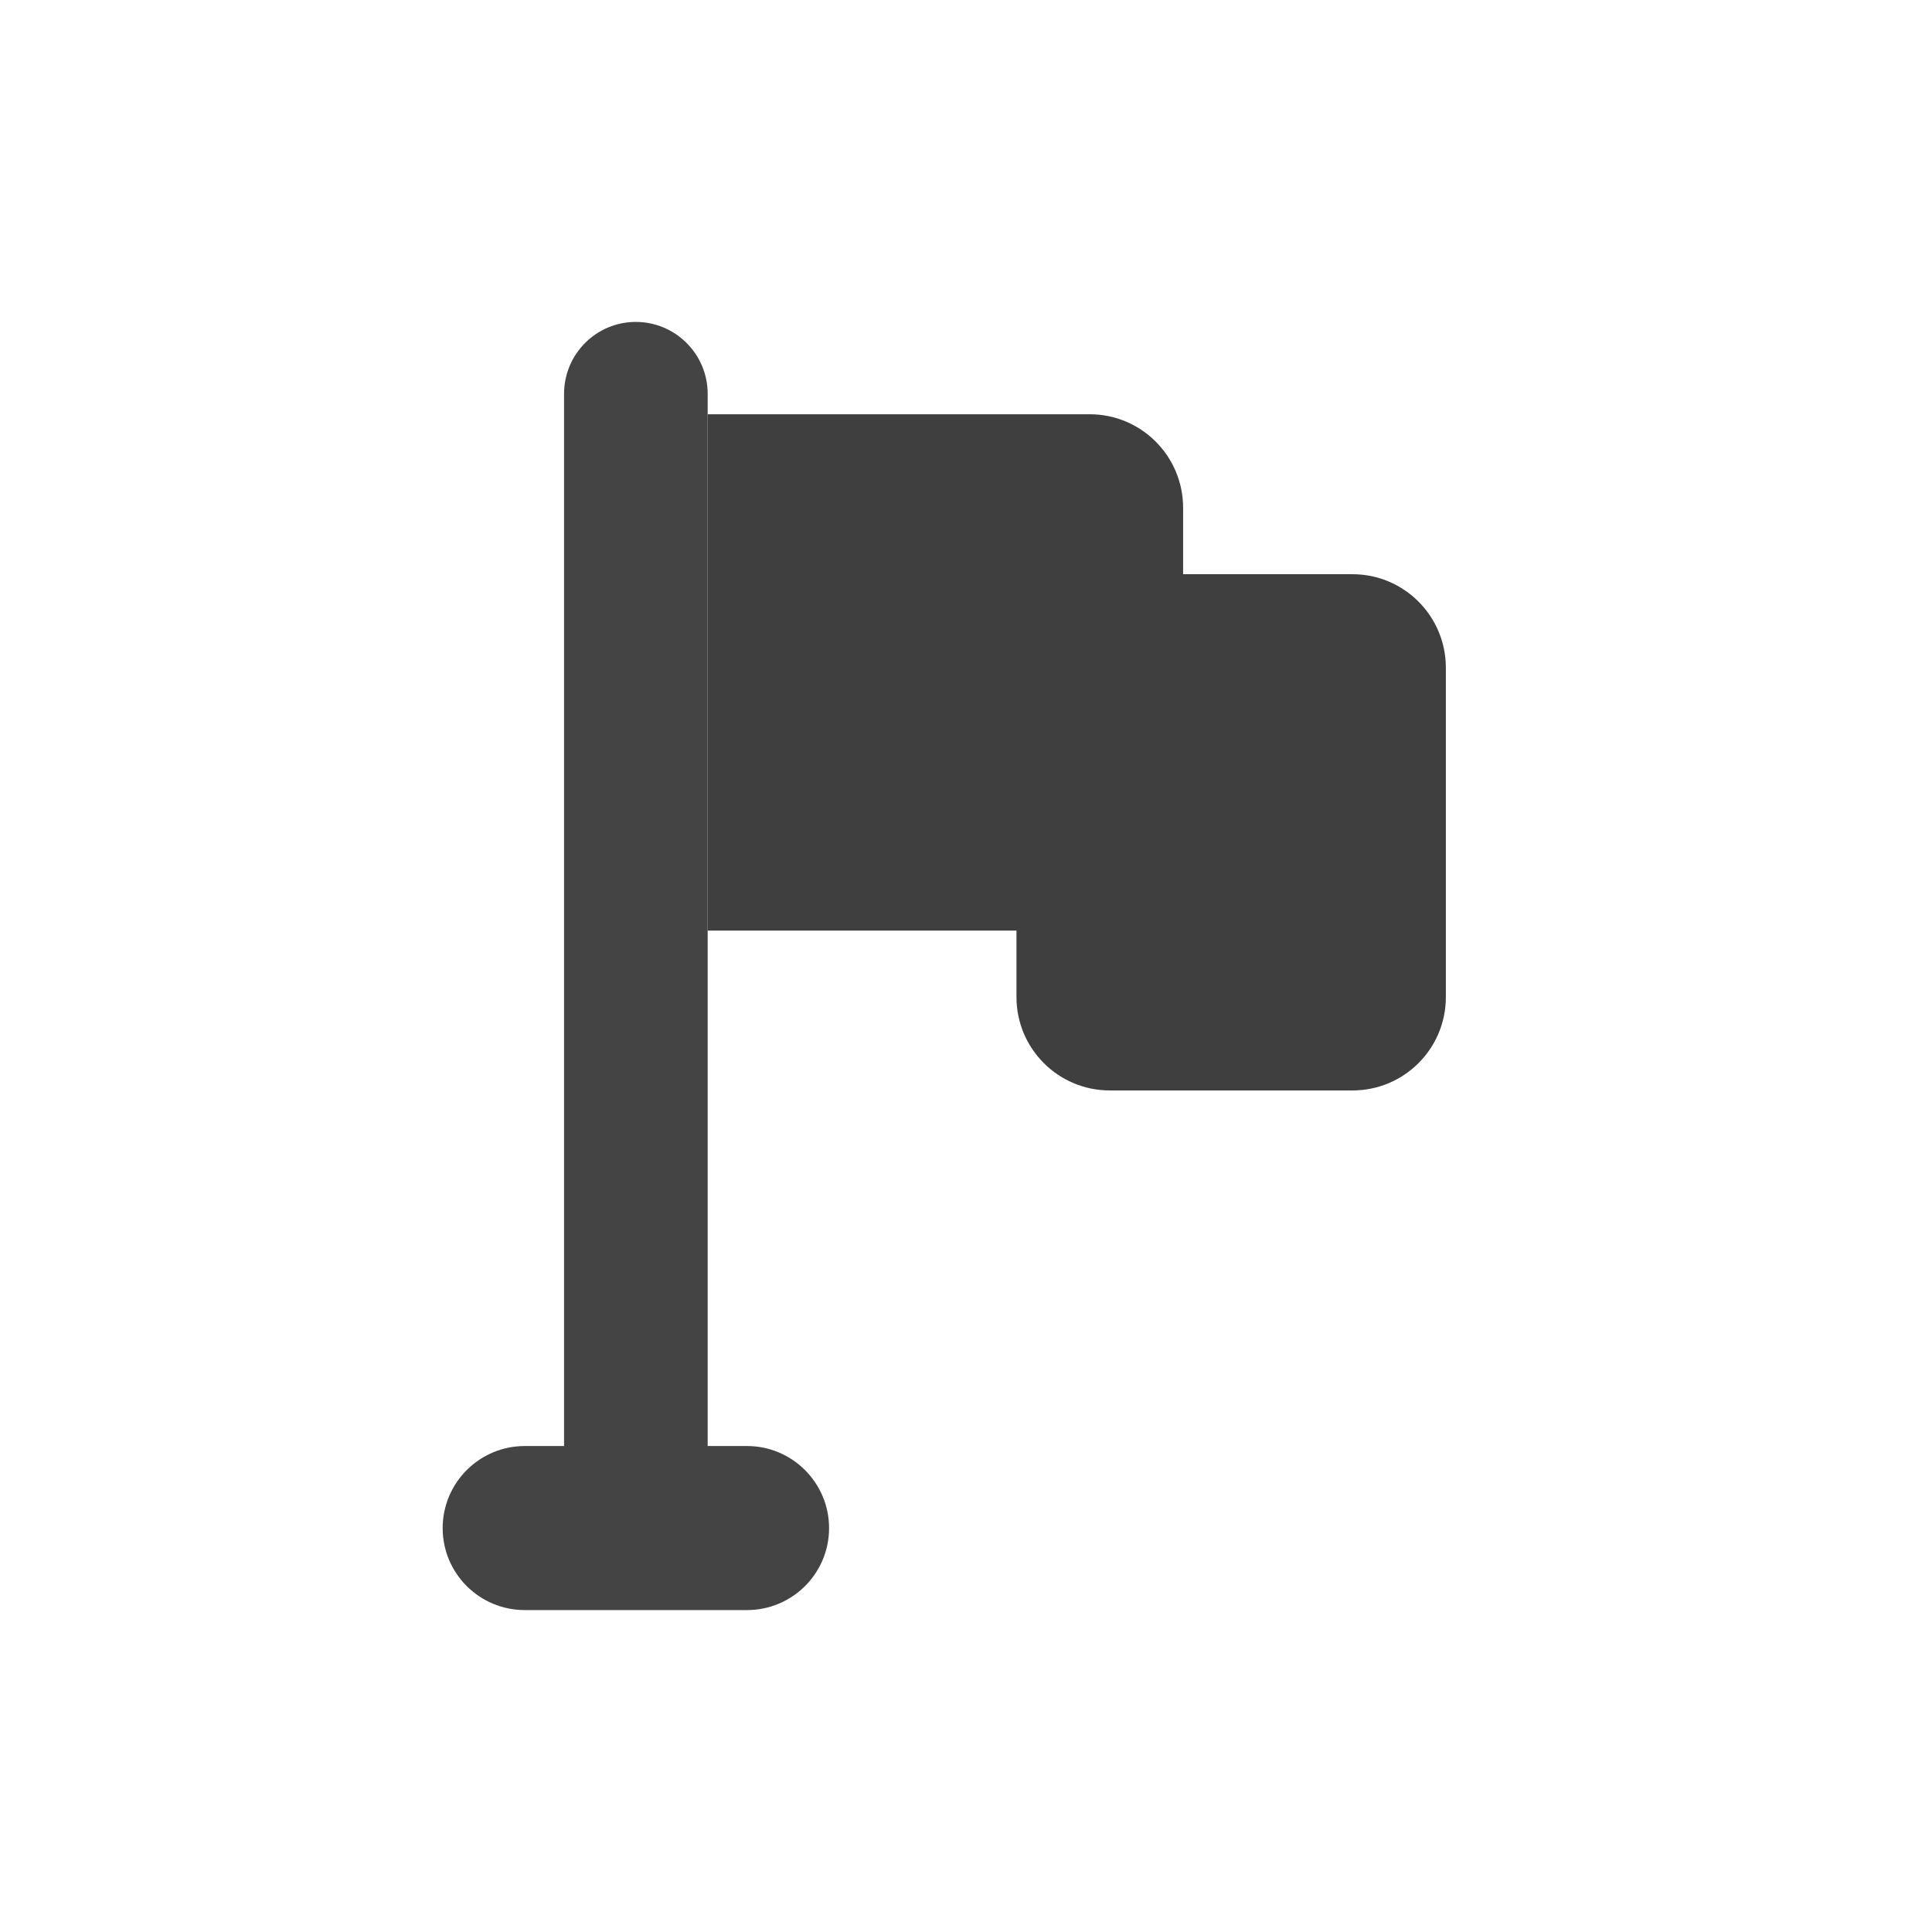 <?xml version='1.0' encoding='UTF-8' standalone='no'?>
<svg xmlns="http://www.w3.org/2000/svg" xmlns:xlink="http://www.w3.org/1999/xlink" version="1.1" width="24px" height="24px">
  <g transform="translate(4.0, 4.0) scale(1 1) ">
    <sodipodi:namedview xmlns:sodipodi="http://sodipodi.sourceforge.net/DTD/sodipodi-0.dtd" xmlns:inkscape="http://www.inkscape.org/namespaces/inkscape" id="namedview11" pagecolor="#ffffff" bordercolor="#000000" borderopacity="0.25" inkscape:showpageshadow="2" inkscape:pageopacity="0.0" inkscape:pagecheckerboard="0" inkscape:deskcolor="#d1d1d1" showgrid="false" inkscape:zoom="32.09375" inkscape:cx="-7.4469328" inkscape:cy="9.0827653" inkscape:current-layer="svg9"/>
    <defs id="defs3">
      <style id="current-color-scheme" type="text/css">
   .ColorScheme-Text { color:#444444; } .ColorScheme-Highlight { color:#4285f4; }
  </style>
      <style id="current-color-scheme-6" type="text/css">
   .ColorScheme-Text { color:#444444; } .ColorScheme-Highlight { color:#4285f4; }
  </style>
    </defs>
    <g id="g635" transform="translate(25.292,2.087)">
      <path id="path353" style="fill:#3f3f3f;fill-opacity:1;stroke-width:0.035" d="m -20.501,-0.941 v 6.414 h 3.836 V 6.299 c 0,0.641 0.519,1.16 1.16,1.16 h 3.014 c 0.641,0 1.16,-0.519 1.16,-1.16 V 2.208 c 0,-0.641 -0.519,-1.162 -1.16,-1.162 h -2.104 V 0.221 c 0,-0.641 -0.519,-1.162 -1.16,-1.162 z"/>
      <path id="path566" style="fill:#444444;fill-opacity:1;stroke-width:0.035" d="m -20.501,-1.195 c 0,-0.492 -0.4,-0.893 -0.893,-0.893 -0.492,0 -0.891,0.4 -0.891,0.893 V 11.876 h -0.488 c -0.563,0 -1.02,0.457 -1.02,1.02 0,0.563 0.457,1.018 1.02,1.018 h 2.76 c 0.563,0 1.02,-0.455 1.02,-1.018 0,-0.563 -0.457,-1.02 -1.02,-1.02 h -0.488 V 8.397 5.473 -0.941 Z"/>
    </g>
    <g id="g359" transform="matrix(0.035,0,0,0.035,-70.876,-7.301)">
</g>
    <g id="g361" transform="matrix(0.035,0,0,0.035,-70.876,-7.301)">
</g>
    <g id="g363" transform="matrix(0.035,0,0,0.035,-70.876,-7.301)">
</g>
    <g id="g365" transform="matrix(0.035,0,0,0.035,-70.876,-7.301)">
</g>
    <g id="g367" transform="matrix(0.035,0,0,0.035,-70.876,-7.301)">
</g>
    <g id="g369" transform="matrix(0.035,0,0,0.035,-70.876,-7.301)">
</g>
    <g id="g371" transform="matrix(0.035,0,0,0.035,-70.876,-7.301)">
</g>
    <g id="g373" transform="matrix(0.035,0,0,0.035,-70.876,-7.301)">
</g>
    <g id="g375" transform="matrix(0.035,0,0,0.035,-70.876,-7.301)">
</g>
    <g id="g377" transform="matrix(0.035,0,0,0.035,-70.876,-7.301)">
</g>
    <g id="g379" transform="matrix(0.035,0,0,0.035,-70.876,-7.301)">
</g>
    <g id="g381" transform="matrix(0.035,0,0,0.035,-70.876,-7.301)">
</g>
    <g id="g383" transform="matrix(0.035,0,0,0.035,-70.876,-7.301)">
</g>
    <g id="g385" transform="matrix(0.035,0,0,0.035,-70.876,-7.301)">
</g>
    <g id="g387" transform="matrix(0.035,0,0,0.035,-70.876,-7.301)">
</g>
  </g>
</svg>
